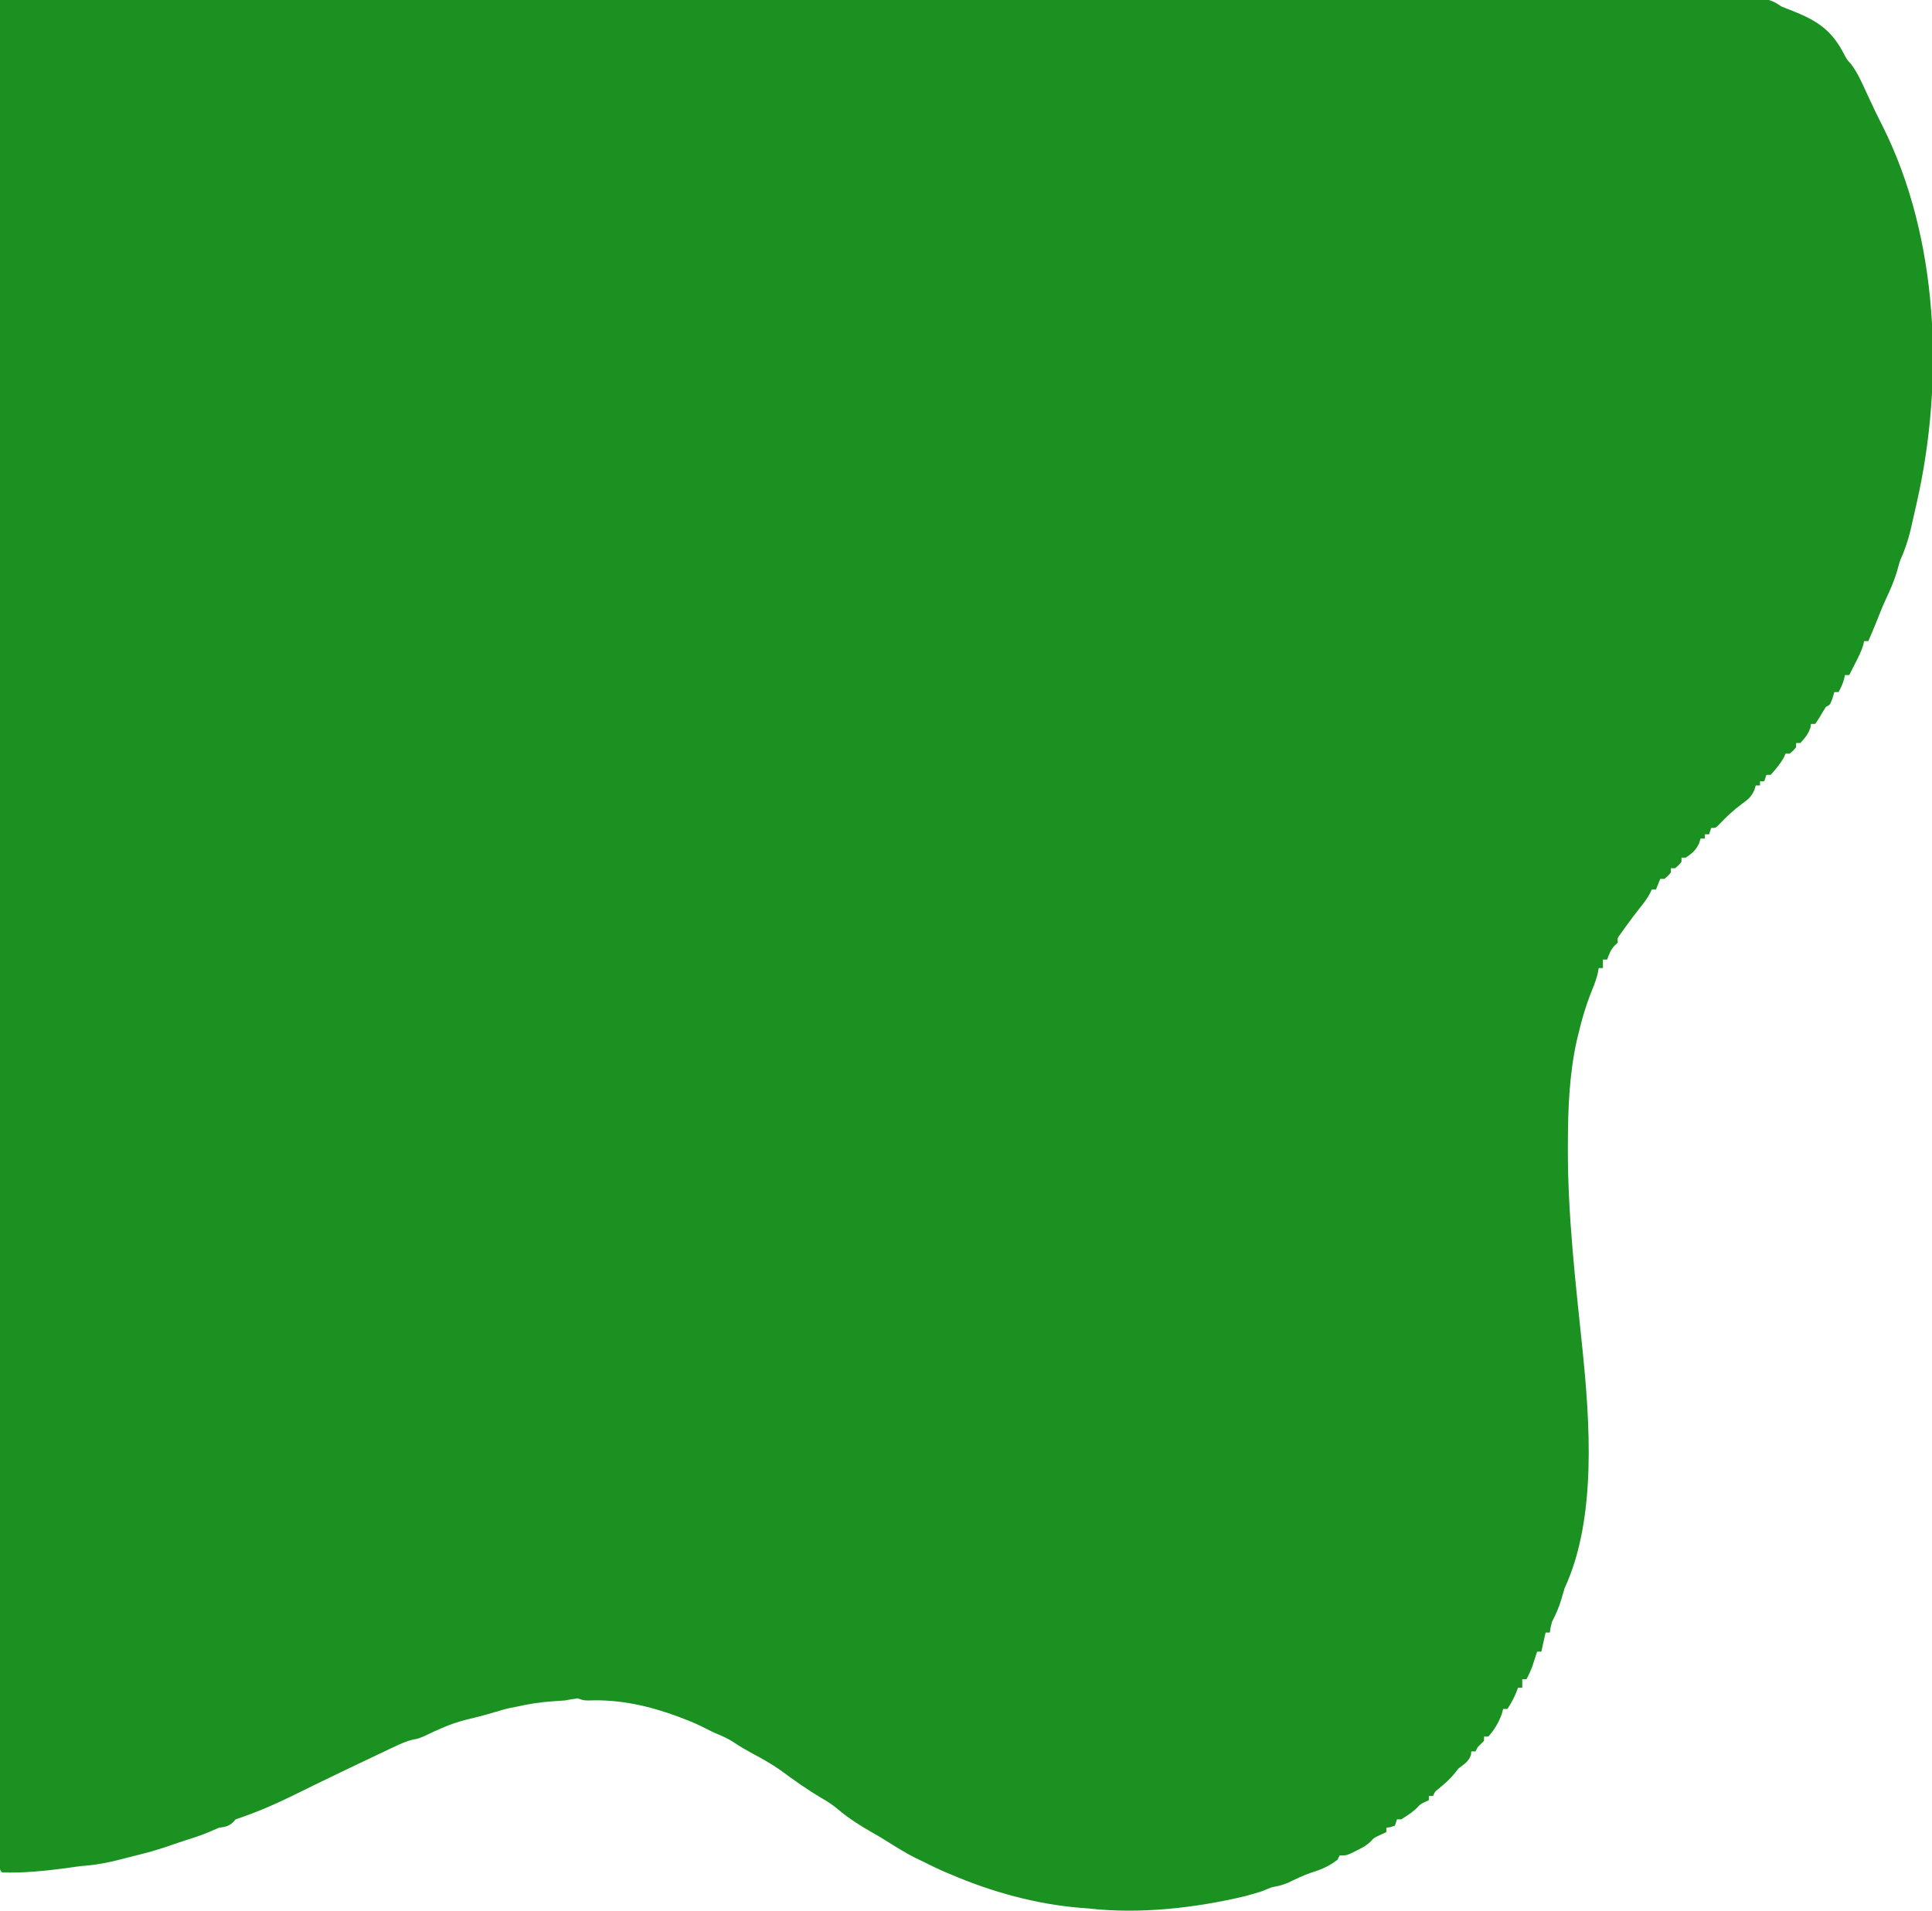 <?xml version="1.0" encoding="UTF-8"?>
<svg version="1.1" xmlns="http://www.w3.org/2000/svg" width="910" height="900">
<path d="M0 0 C79.44 -0.051 158.881 -0.099 238.321 -0.127 C239.496 -0.127 240.671 -0.128 241.882 -0.128 C267.416 -0.137 292.95 -0.146 318.485 -0.153 C331.006 -0.157 343.527 -0.161 356.049 -0.165 C357.295 -0.165 358.541 -0.166 359.824 -0.166 C400.24 -0.179 440.656 -0.201 481.071 -0.229 C522.59 -0.257 564.109 -0.276 605.628 -0.282 C611.487 -0.283 617.347 -0.284 623.206 -0.285 C624.359 -0.285 625.512 -0.285 626.7 -0.285 C645.292 -0.289 663.884 -0.303 682.476 -0.32 C701.15 -0.338 719.824 -0.345 738.498 -0.341 C749.604 -0.338 760.709 -0.344 771.815 -0.362 C779.224 -0.374 786.633 -0.374 794.042 -0.365 C798.27 -0.361 802.498 -0.361 806.725 -0.375 C810.567 -0.387 814.409 -0.385 818.251 -0.372 C819.636 -0.37 821.021 -0.373 822.407 -0.382 C824.281 -0.392 826.156 -0.383 828.031 -0.373 C829.071 -0.373 830.111 -0.374 831.183 -0.374 C834.444 0.059 836.298 1.17 839 3 C840.548 3.661 842.111 4.286 843.688 4.875 C855.837 9.673 862.72 13.989 868.727 25.789 C869.957 28.085 869.957 28.085 871.84 30.137 C874.889 34.179 876.827 38.601 878.938 43.188 C879.779 44.994 880.621 46.8 881.465 48.605 C881.882 49.501 882.298 50.397 882.728 51.32 C883.977 53.951 885.282 56.546 886.605 59.141 C913.237 112.118 915.765 178.994 903 236 C902.811 236.847 902.623 237.694 902.429 238.566 C901.797 241.38 901.151 244.19 900.5 247 C900.298 247.885 900.097 248.77 899.889 249.682 C898.69 254.748 897.138 259.257 895 264 C894.51 265.574 894.048 267.157 893.625 268.75 C892.255 273.484 890.356 277.812 888.262 282.266 C886.68 285.694 885.295 289.182 883.914 292.695 C882.673 295.826 881.343 298.912 880 302 C879.34 302 878.68 302 878 302 C877.847 302.797 877.847 302.797 877.691 303.609 C876.797 306.702 875.401 309.385 873.938 312.25 C873.39 313.328 872.842 314.405 872.277 315.516 C871.645 316.745 871.645 316.745 871 318 C870.34 318 869.68 318 869 318 C868.876 318.577 868.753 319.155 868.625 319.75 C867.994 322.023 867.111 323.925 866 326 C865.34 326 864.68 326 864 326 C863.711 326.969 863.423 327.939 863.125 328.938 C862 332 862 332 860 333 C858.962 334.643 857.964 336.312 857 338 C856.34 338.99 855.68 339.98 855 341 C854.34 341 853.68 341 853 341 C852.918 341.557 852.835 342.114 852.75 342.688 C851.761 345.737 850.152 347.652 848 350 C847.34 350 846.68 350 846 350 C846 350.66 846 351.32 846 352 C844.625 353.625 844.625 353.625 843 355 C842.34 355 841.68 355 841 355 C840.773 355.536 840.546 356.072 840.312 356.625 C838.544 359.825 836.463 362.29 834 365 C833.34 365 832.68 365 832 365 C831.67 365.99 831.34 366.98 831 368 C830.34 368 829.68 368 829 368 C829 368.66 829 369.32 829 370 C828.34 370 827.68 370 827 370 C826.759 370.753 826.518 371.506 826.27 372.281 C824.815 375.396 823.462 376.523 820.688 378.5 C816.475 381.61 812.88 384.981 809.312 388.812 C808 390 808 390 806 390 C805.67 390.99 805.34 391.98 805 393 C804.34 393 803.68 393 803 393 C803 393.66 803 394.32 803 395 C802.34 395 801.68 395 801 395 C800.773 395.743 800.546 396.485 800.312 397.25 C798.741 400.543 797 401.975 794 404 C793.34 404 792.68 404 792 404 C792 404.66 792 405.32 792 406 C790.625 407.625 790.625 407.625 789 409 C788.34 409 787.68 409 787 409 C787 409.66 787 410.32 787 411 C785.625 412.625 785.625 412.625 784 414 C783.34 414 782.68 414 782 414 C781.34 415.65 780.68 417.3 780 419 C779.34 419 778.68 419 778 419 C777.604 419.862 777.604 419.862 777.199 420.742 C775.939 423.115 774.498 425.035 772.812 427.125 C770.143 430.506 767.561 433.928 765.062 437.438 C764.183 438.673 764.183 438.673 763.285 439.934 C761.824 441.877 761.824 441.877 762 444 C761.546 444.433 761.092 444.866 760.625 445.312 C758.657 447.356 757.933 449.345 757 452 C756.34 452 755.68 452 755 452 C755 453.32 755 454.64 755 456 C754.34 456 753.68 456 753 456 C752.838 457.023 752.838 457.023 752.672 458.066 C752.034 460.853 751.112 463.368 750.032 466.009 C747.141 473.136 744.987 480.322 743.25 487.812 C743.052 488.639 742.854 489.466 742.649 490.318 C739.147 506.114 738.535 522.377 738.5 538.5 C738.493 539.941 738.493 539.941 738.487 541.411 C738.444 572.655 742.085 603.841 745.299 634.886 C748.88 669.799 752.172 715.258 737 748 C736.468 749.678 735.964 751.365 735.5 753.062 C734.374 756.972 732.856 760.373 731 764 C730.301 766.736 730.301 766.736 730 769 C729.34 769 728.68 769 728 769 C727.34 771.97 726.68 774.94 726 778 C725.34 778 724.68 778 724 778 C723.807 778.603 723.613 779.207 723.414 779.828 C723.023 781.027 723.023 781.027 722.625 782.25 C722.242 783.433 722.242 783.433 721.852 784.641 C721.048 786.866 720.103 788.909 719 791 C718.34 791 717.68 791 717 791 C717 792.32 717 793.64 717 795 C716.34 795 715.68 795 715 795 C714.732 795.722 714.464 796.444 714.188 797.188 C713.001 799.998 711.725 802.484 710 805 C709.34 805 708.68 805 708 805 C707.773 805.846 707.546 806.691 707.312 807.562 C705.808 811.504 703.873 814.888 701 818 C700.34 818 699.68 818 699 818 C699 818.66 699 819.32 699 820 C698.021 821.021 697.02 822.021 696 823 C695.67 823.66 695.34 824.32 695 825 C694.34 825 693.68 825 693 825 C692.938 825.577 692.876 826.155 692.812 826.75 C691.676 829.898 689.631 830.981 687 833 C686.381 833.784 685.763 834.567 685.125 835.375 C682.823 838.219 680.319 840.37 677.488 842.668 C675.871 843.951 675.871 843.951 675 846 C674.34 846 673.68 846 673 846 C673 846.66 673 847.32 673 848 C672.402 848.268 671.804 848.536 671.188 848.812 C669.009 849.861 669.009 849.861 667.625 851.375 C665.329 853.671 662.755 855.3 660 857 C659.34 857 658.68 857 658 857 C657.67 857.99 657.34 858.98 657 860 C654.938 860.688 654.938 860.688 653 861 C653 861.66 653 862.32 653 863 C652.072 863.433 651.144 863.866 650.188 864.312 C647.123 865.723 647.123 865.723 645.613 867.438 C643.598 869.39 641.511 870.443 639 871.688 C638.134 872.124 637.268 872.561 636.375 873.012 C634 874 634 874 631 874 C630.67 874.66 630.34 875.32 630 876 C626.001 879.1 622.316 880.671 617.504 882.145 C613.723 883.436 610.173 885.18 606.578 886.914 C604.027 887.989 601.709 888.48 599 889 C597.327 889.65 595.66 890.317 594 891 C592.301 891.529 590.591 892.029 588.875 892.5 C588.027 892.737 587.179 892.974 586.305 893.219 C562.815 898.772 537.044 901.7 513 899 C511.565 898.883 510.13 898.77 508.695 898.66 C487.919 896.945 467.155 891.209 448 883 C447.357 882.733 446.714 882.466 446.051 882.191 C442.283 880.614 438.638 878.856 435 877 C433.824 876.443 432.649 875.886 431.438 875.312 C426.447 872.827 421.768 869.83 417.043 866.883 C414.799 865.494 412.556 864.155 410.25 862.875 C404.818 859.741 399.528 856.39 394.75 852.312 C392.247 850.207 389.84 848.602 387 847 C380.253 843.021 373.979 838.555 367.684 833.902 C363.492 830.931 359.089 828.483 354.562 826.062 C351.51 824.412 348.632 822.753 345.75 820.812 C342.622 818.751 339.459 817.431 336 816 C334.62 815.323 333.245 814.635 331.875 813.938 C328.96 812.463 326.062 811.148 323 810 C321.175 809.288 321.175 809.288 319.312 808.562 C305.827 803.593 291.971 800.444 277.539 800.992 C275 801 275 801 272 800 C269.994 800.294 267.994 800.633 266 801 C263.918 801.166 261.835 801.312 259.75 801.438 C254.028 801.849 248.588 802.741 243 804 C242.176 804.157 241.353 804.315 240.504 804.477 C238.087 804.982 235.792 805.634 233.438 806.375 C228.618 807.852 223.761 809.081 218.859 810.254 C212.215 811.988 206.292 814.688 200.121 817.66 C197 819 197 819 194.732 819.392 C191.305 820.155 188.311 821.561 185.164 823.07 C184.168 823.54 184.168 823.54 183.153 824.019 C180.974 825.049 178.8 826.087 176.625 827.125 C175.106 827.845 173.587 828.564 172.068 829.282 C164.463 832.887 156.88 836.534 149.316 840.223 C148.626 840.559 147.936 840.895 147.224 841.242 C143.959 842.832 140.698 844.429 137.442 846.038 C128.825 850.255 120.106 853.965 111 857 C110.546 857.495 110.093 857.99 109.625 858.5 C107.492 860.469 105.845 860.483 103 861 C101.314 861.713 99.629 862.429 97.957 863.176 C94.386 864.68 90.686 865.812 87 867 C86.01 867.33 85.02 867.66 84 868 C83.01 868.33 82.02 868.66 81 869 C80.037 869.338 80.037 869.338 79.055 869.684 C73.802 871.5 68.515 872.938 63.113 874.242 C61.043 874.746 58.977 875.272 56.918 875.82 C51.343 877.295 45.984 878.363 40.234 878.82 C37.135 879.07 34.076 879.553 31 880 C21.131 881.297 10.954 882.343 1 882 C-0 881 -0 881 -0.125 878.558 C-0.125 877.459 -0.124 876.359 -0.124 875.227 C-0.128 873.329 -0.128 873.329 -0.131 871.393 C-0.128 869.968 -0.126 868.543 -0.123 867.118 C-0.124 865.614 -0.125 864.111 -0.127 862.607 C-0.13 858.437 -0.126 854.267 -0.122 850.096 C-0.119 845.574 -0.121 841.052 -0.123 836.529 C-0.125 828.59 -0.123 820.652 -0.119 812.713 C-0.113 800.908 -0.113 789.104 -0.114 777.299 C-0.115 757.445 -0.112 737.591 -0.106 717.737 C-0.1 698.069 -0.096 678.401 -0.095 658.733 C-0.095 657.511 -0.095 656.29 -0.095 655.032 C-0.094 648.83 -0.094 642.628 -0.094 636.426 C-0.092 592.458 -0.085 548.489 -0.075 504.521 C-0.073 493.858 -0.071 483.196 -0.069 472.533 C-0.069 471.872 -0.068 471.211 -0.068 470.529 C-0.062 439.136 -0.058 407.742 -0.055 376.349 C-0.055 375.033 -0.055 373.717 -0.055 372.361 C-0.053 359.144 -0.052 345.927 -0.051 332.71 C-0.048 305.785 -0.045 278.859 -0.042 251.933 C-0.042 250.076 -0.042 250.076 -0.042 248.181 C-0.033 165.454 -0.017 82.727 0 0 Z " fill="#1A9120" transform="translate(0,0)"/>
<path d="" fill="#1A9120" transform="translate(0,0)"/>
</svg>

